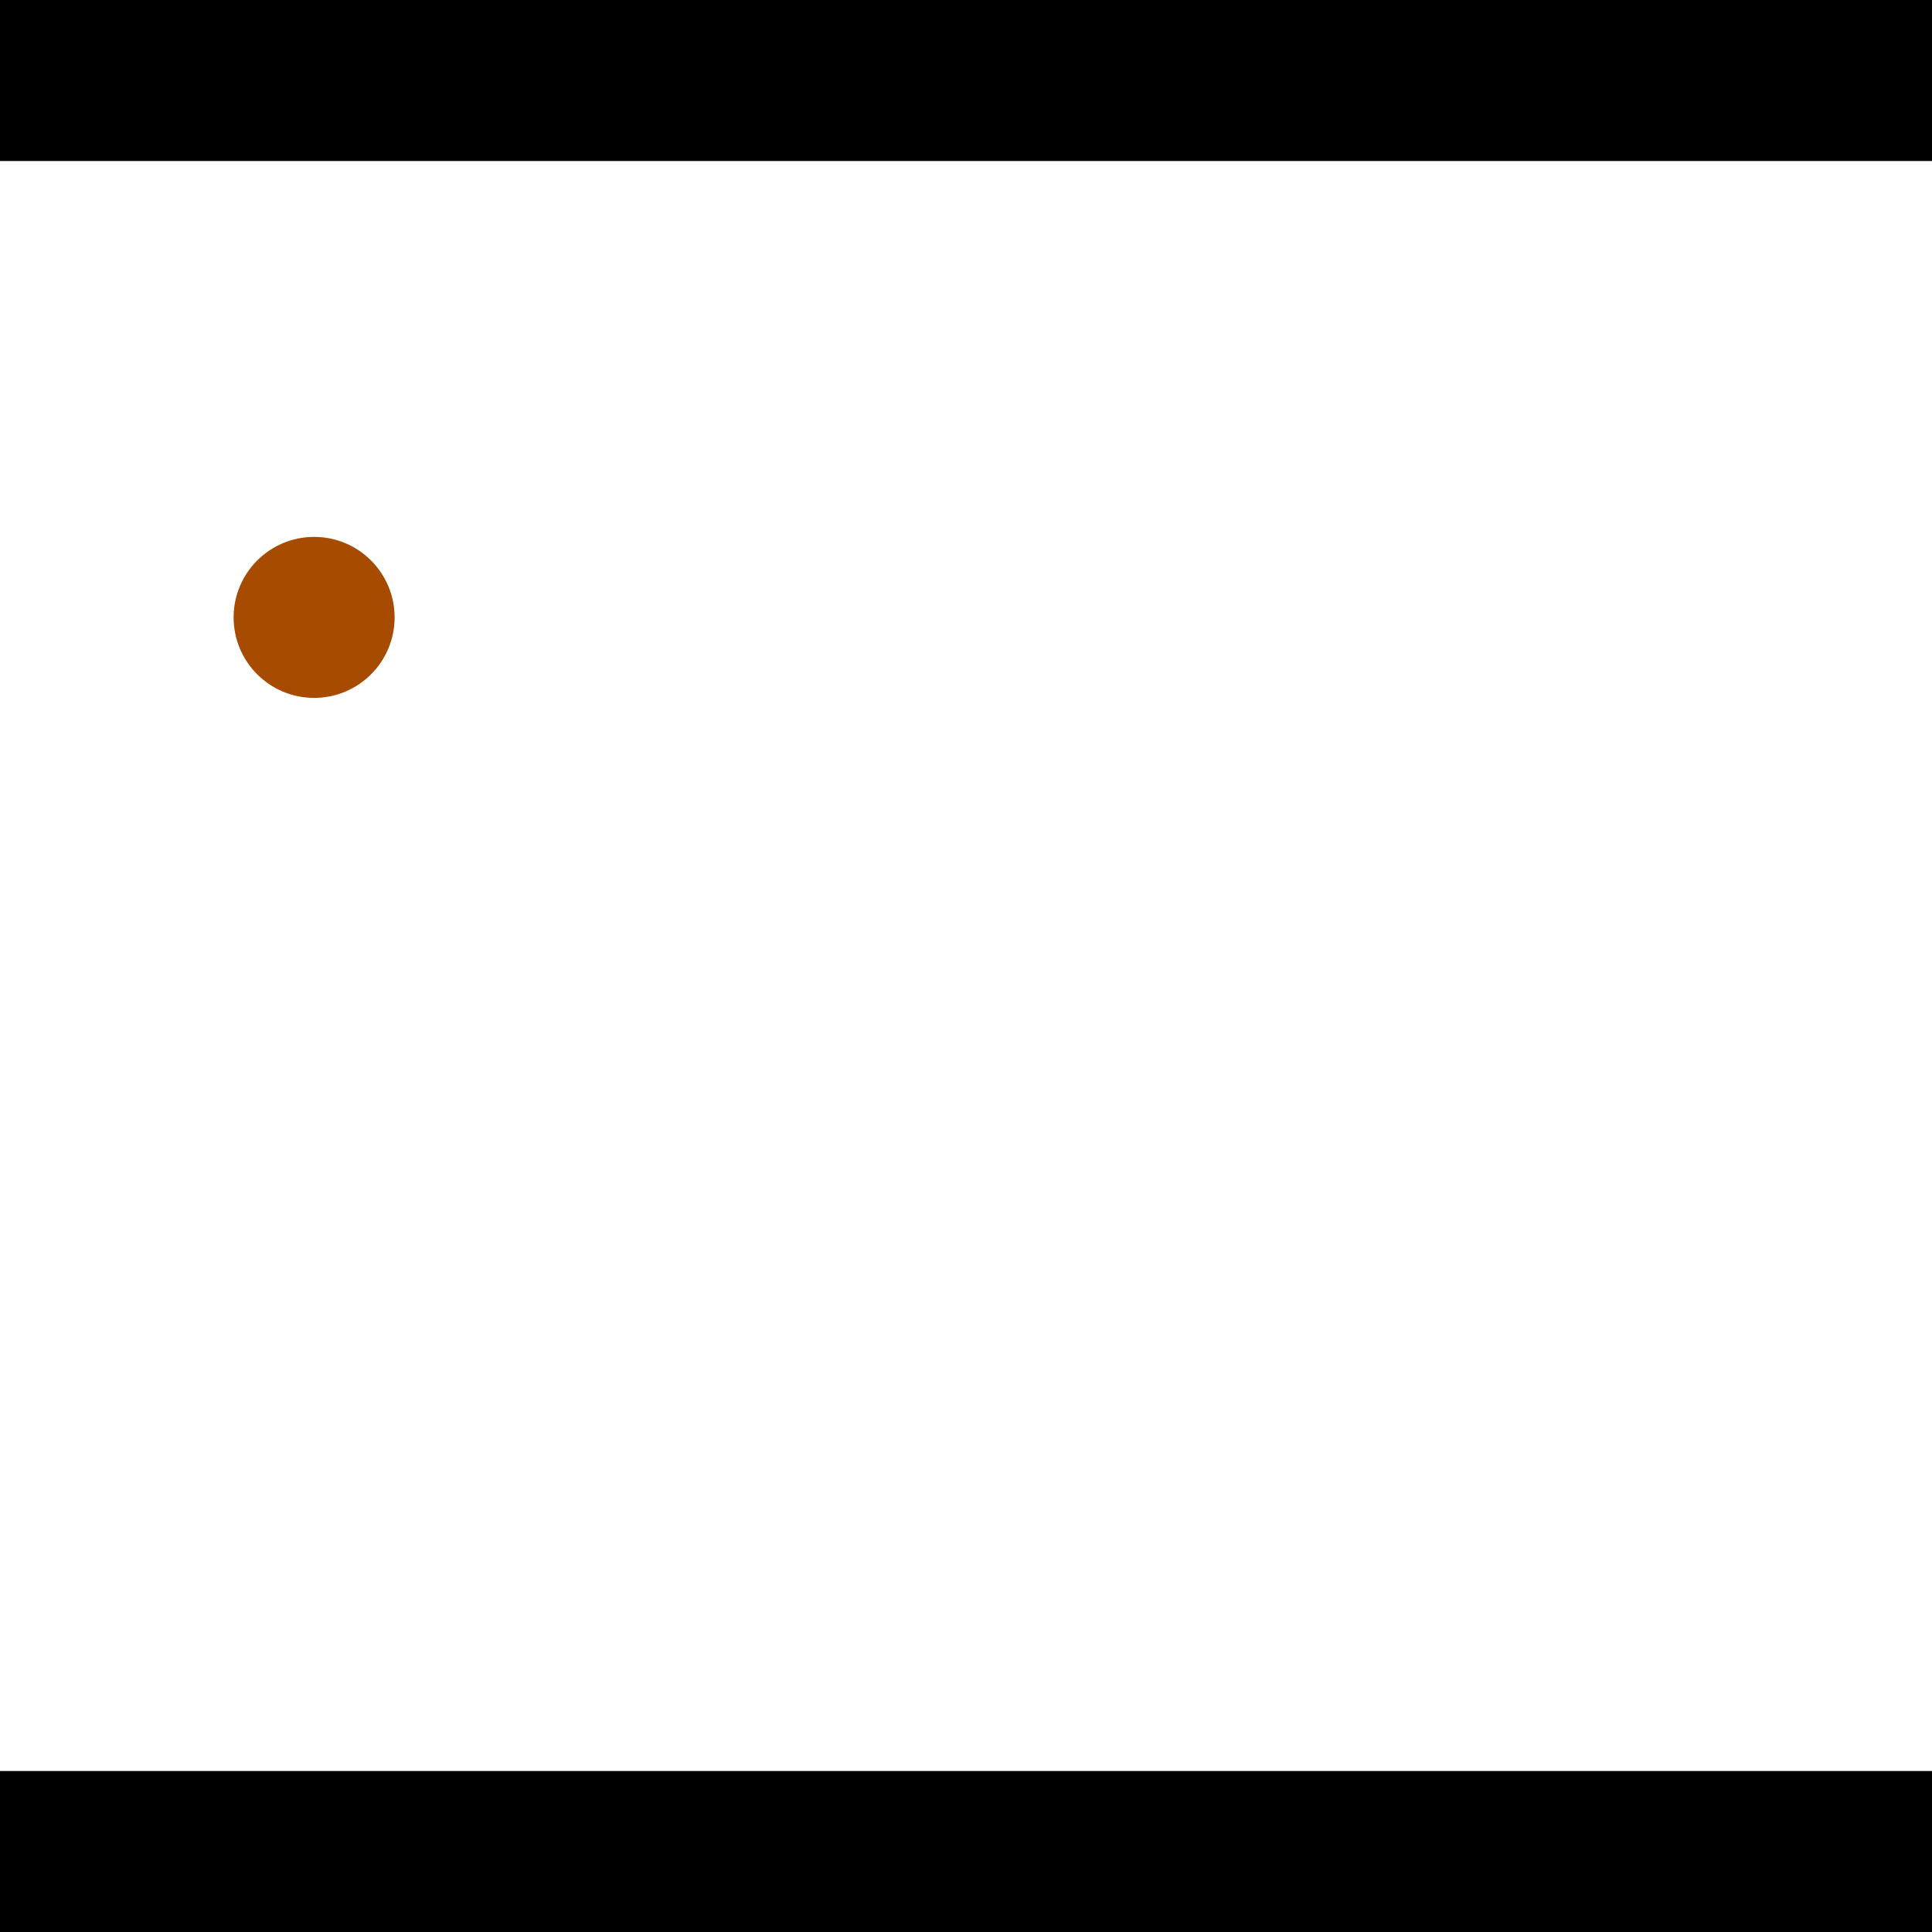 <?xml version="1.0" encoding="utf-8"?> <!-- Generator: Adobe Illustrator 13.0.0, SVG Export Plug-In . SVG Version: 6.00 Build 14948)  --> <svg version="1.2" baseProfile="tiny" id="Layer_1" xmlns="http://www.w3.org/2000/svg" xmlns:xlink="http://www.w3.org/1999/xlink" x="0px" y="0px" width="512px" height="512px" viewBox="0 0 512 512" xml:space="preserve">
<rect x="0" y="0" width="512" height="512" fill="#333333" stroke="none"/>
<polygon points="0,0 512,0 512,512 0,512" style="fill:#ffffff; stroke:#000000;stroke-width:0"/>
<polygon points="-103.108,67.837 -90.062,108.46 -283.033,170.433 -296.08,129.81" style="fill:#006363; stroke:#000000;stroke-width:0"/>
<circle fill="#006363" stroke="#006363" stroke-width="0" cx="-96.585" cy="88.148" r="21.333"/>
<circle fill="#006363" stroke="#006363" stroke-width="0" cx="-289.556" cy="150.121" r="21.333"/>
<polygon points="744.62,325.868 704.442,311.51 778.395,104.563 818.573,118.921" style="fill:#006363; stroke:#000000;stroke-width:0"/>
<circle fill="#006363" stroke="#006363" stroke-width="0" cx="724.531" cy="318.689" r="21.333"/>
<circle fill="#006363" stroke="#006363" stroke-width="0" cx="798.484" cy="111.742" r="21.333"/>
<polygon points="1256,469.333 256,1469.33 -744,469.333" style="fill:#000000; stroke:#000000;stroke-width:0"/>
<polygon points="-744,42.667 256,-957.333 1256,42.667" style="fill:#000000; stroke:#000000;stroke-width:0"/>
<circle fill="#a64b00" stroke="#a64b00" stroke-width="0" cx="-96.585" cy="88.148" r="21.333"/>
<circle fill="#a64b00" stroke="#a64b00" stroke-width="0" cx="-289.556" cy="150.121" r="21.333"/>
<circle fill="#a64b00" stroke="#a64b00" stroke-width="0" cx="724.531" cy="318.689" r="21.333"/>
<circle fill="#a64b00" stroke="#a64b00" stroke-width="0" cx="798.484" cy="111.742" r="21.333"/>
<circle fill="#a64b00" stroke="#a64b00" stroke-width="0" cx="83.245" cy="163.617" r="21.333"/>
</svg>
